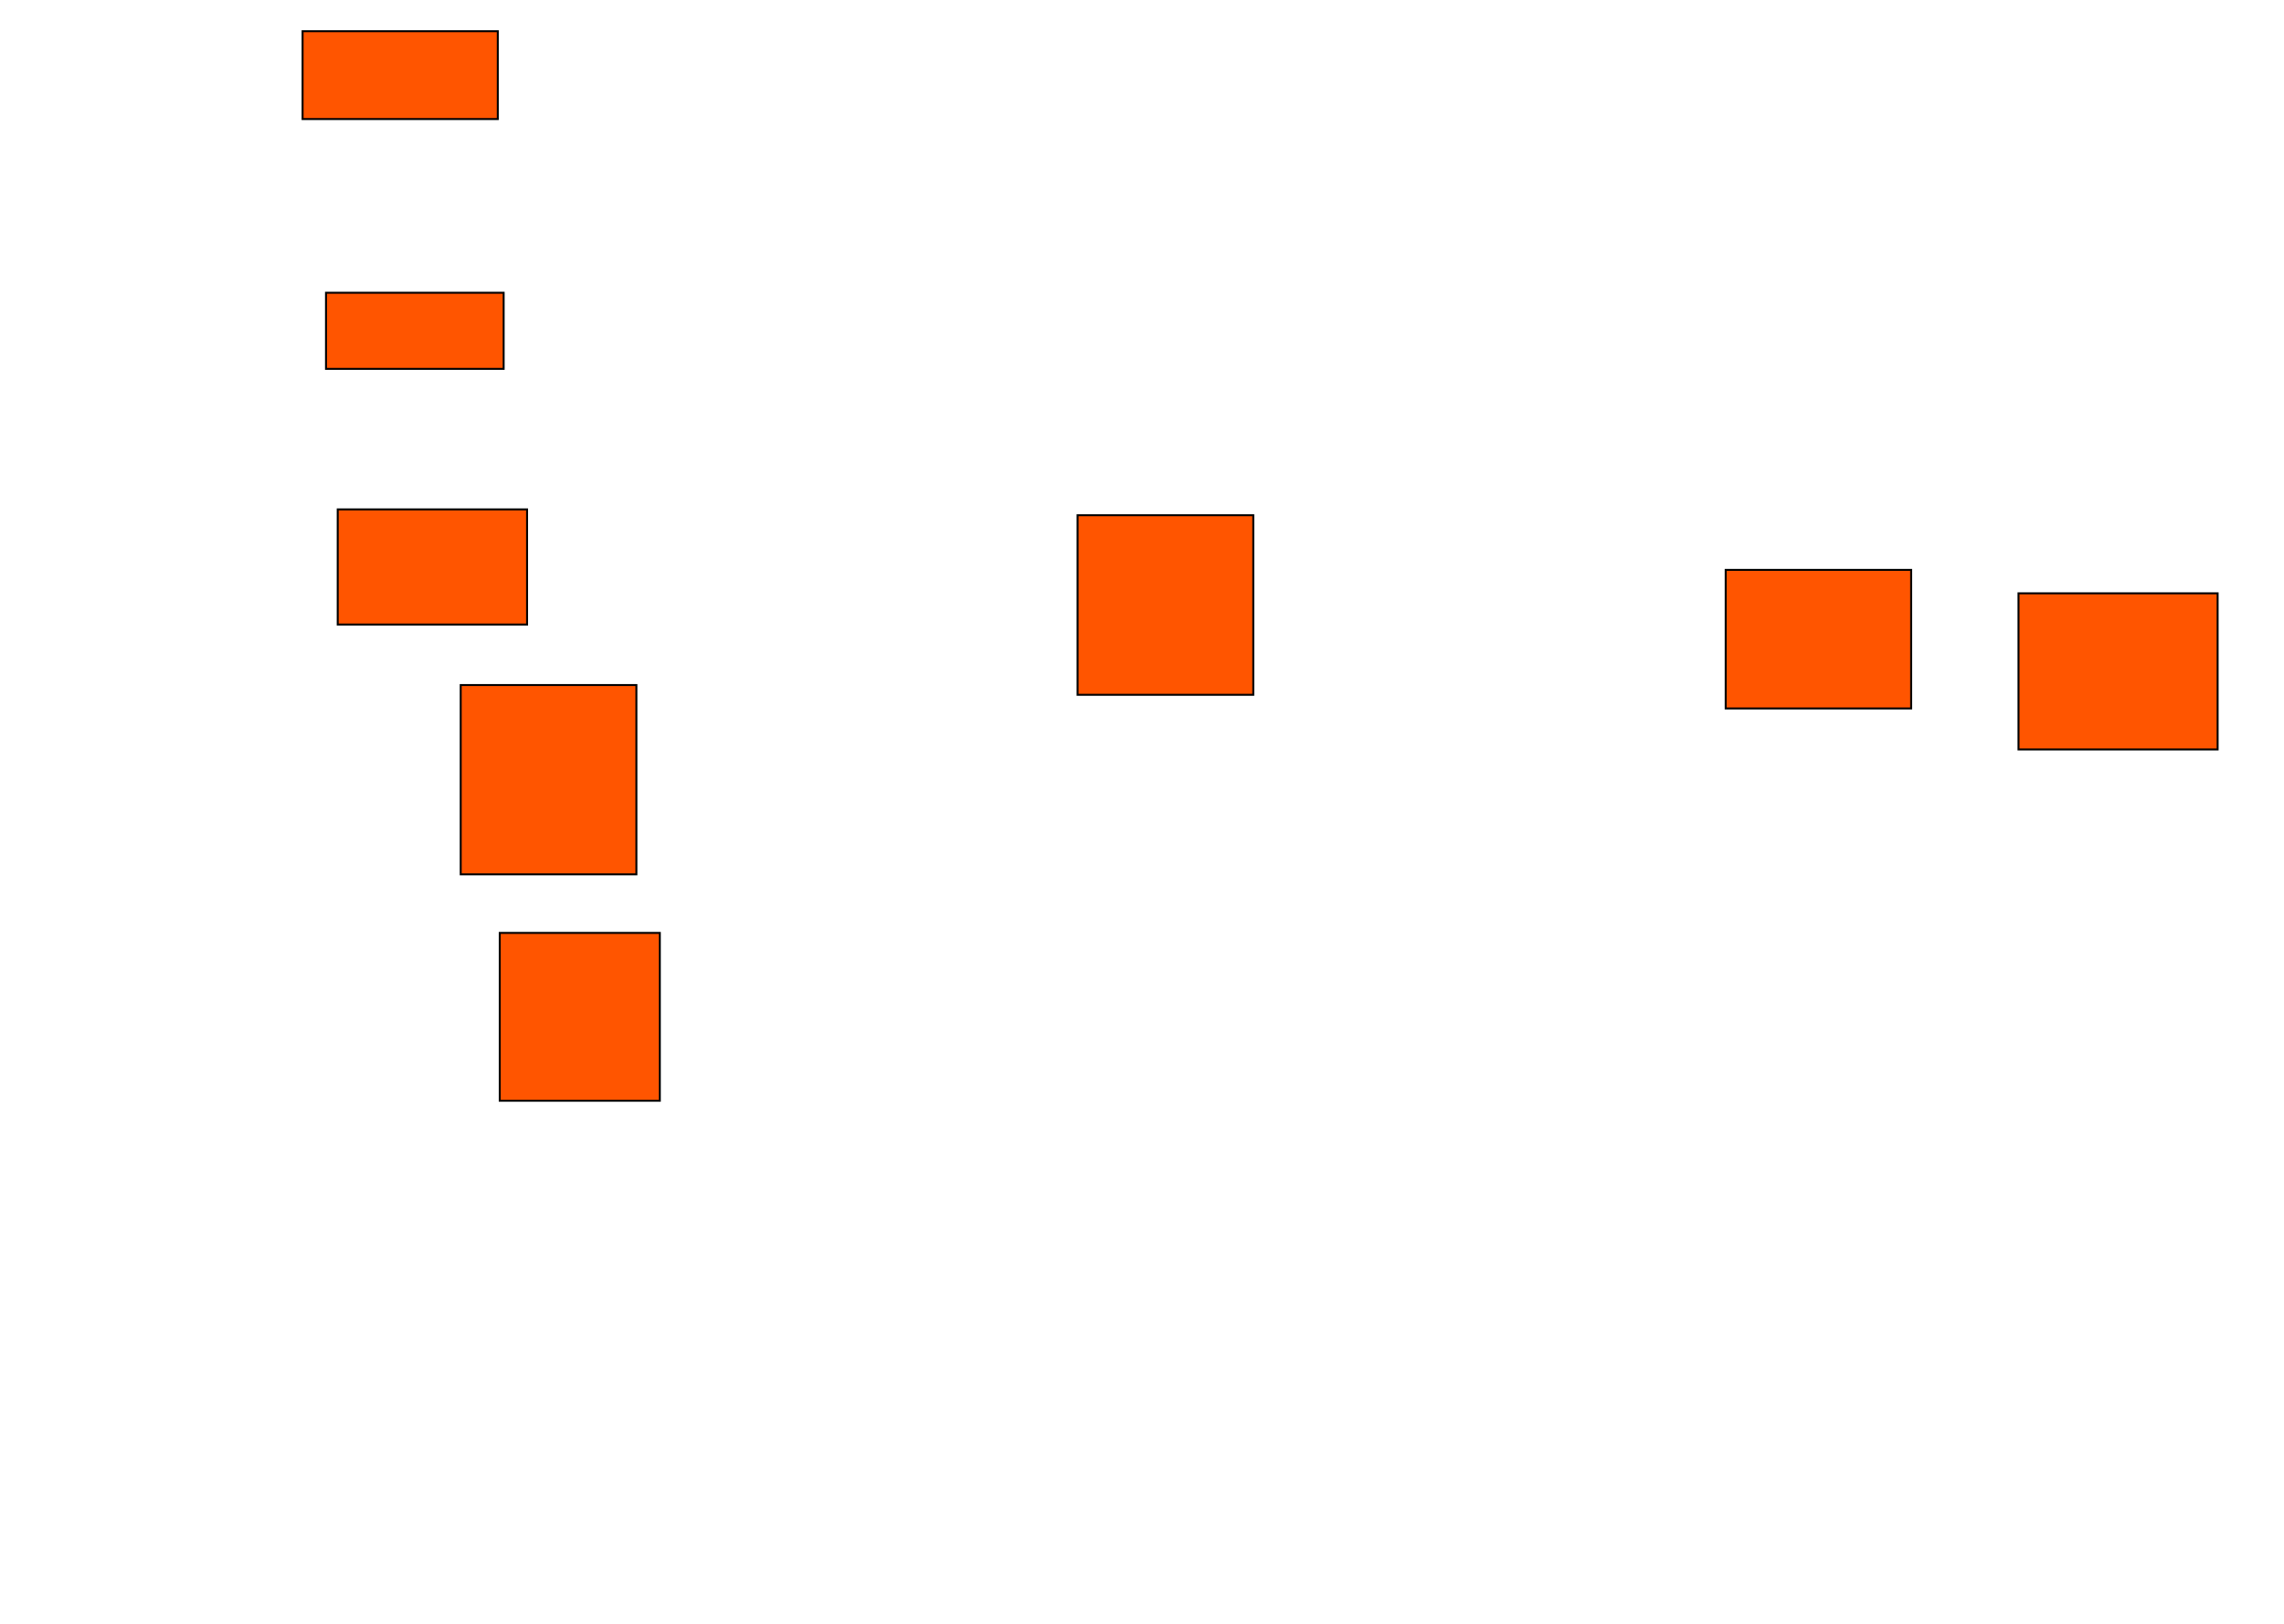 <?xml version="1.0" encoding="UTF-8"?>
<svg xmlns="http://www.w3.org/2000/svg" width="1170" height="832">
    <g>
        <rect fill="#ff5500" stroke="#000000" x="155" y="16" width="100" height="45" id="e185aacb4ef60b1df4f004b741705466"/>
        <rect fill="#ff5500" stroke="#000000" x="167" y="150" width="91" height="39" id="54d5b21b36f24a51b34bc4470bd08bfd"/>
        <rect fill="#ff5500" stroke="#000000" x="173" y="261" width="97" height="59" id="d632169e046039f6be0997a7168df43b"/>
        <rect fill="#ff5500" stroke="#000000" x="236" y="351" width="90" height="97" id="fbf342e634cfdd516d6476c1150db143"/>
        <rect fill="#ff5500" stroke="#000000" x="256" y="478" width="82" height="86" id="3cc4c19dd36f4f642ceb275b790267c1"/>
        <rect fill="#ff5500" stroke="#000000" x="552" y="264" width="90" height="92" id="b2777fd2c06bcc0d91944a3951b7252d"/>
        <rect fill="#ff5500" stroke="#000000" x="884" y="292" width="95" height="71" id="3b1736bb6f979079120ca8db4f843025"/>
        <rect fill="#ff5500" stroke="#000000" x="1034" y="304" width="102" height="80" id="39125d725416e840afa8c8571526d2ca"/>
    </g>
</svg>
